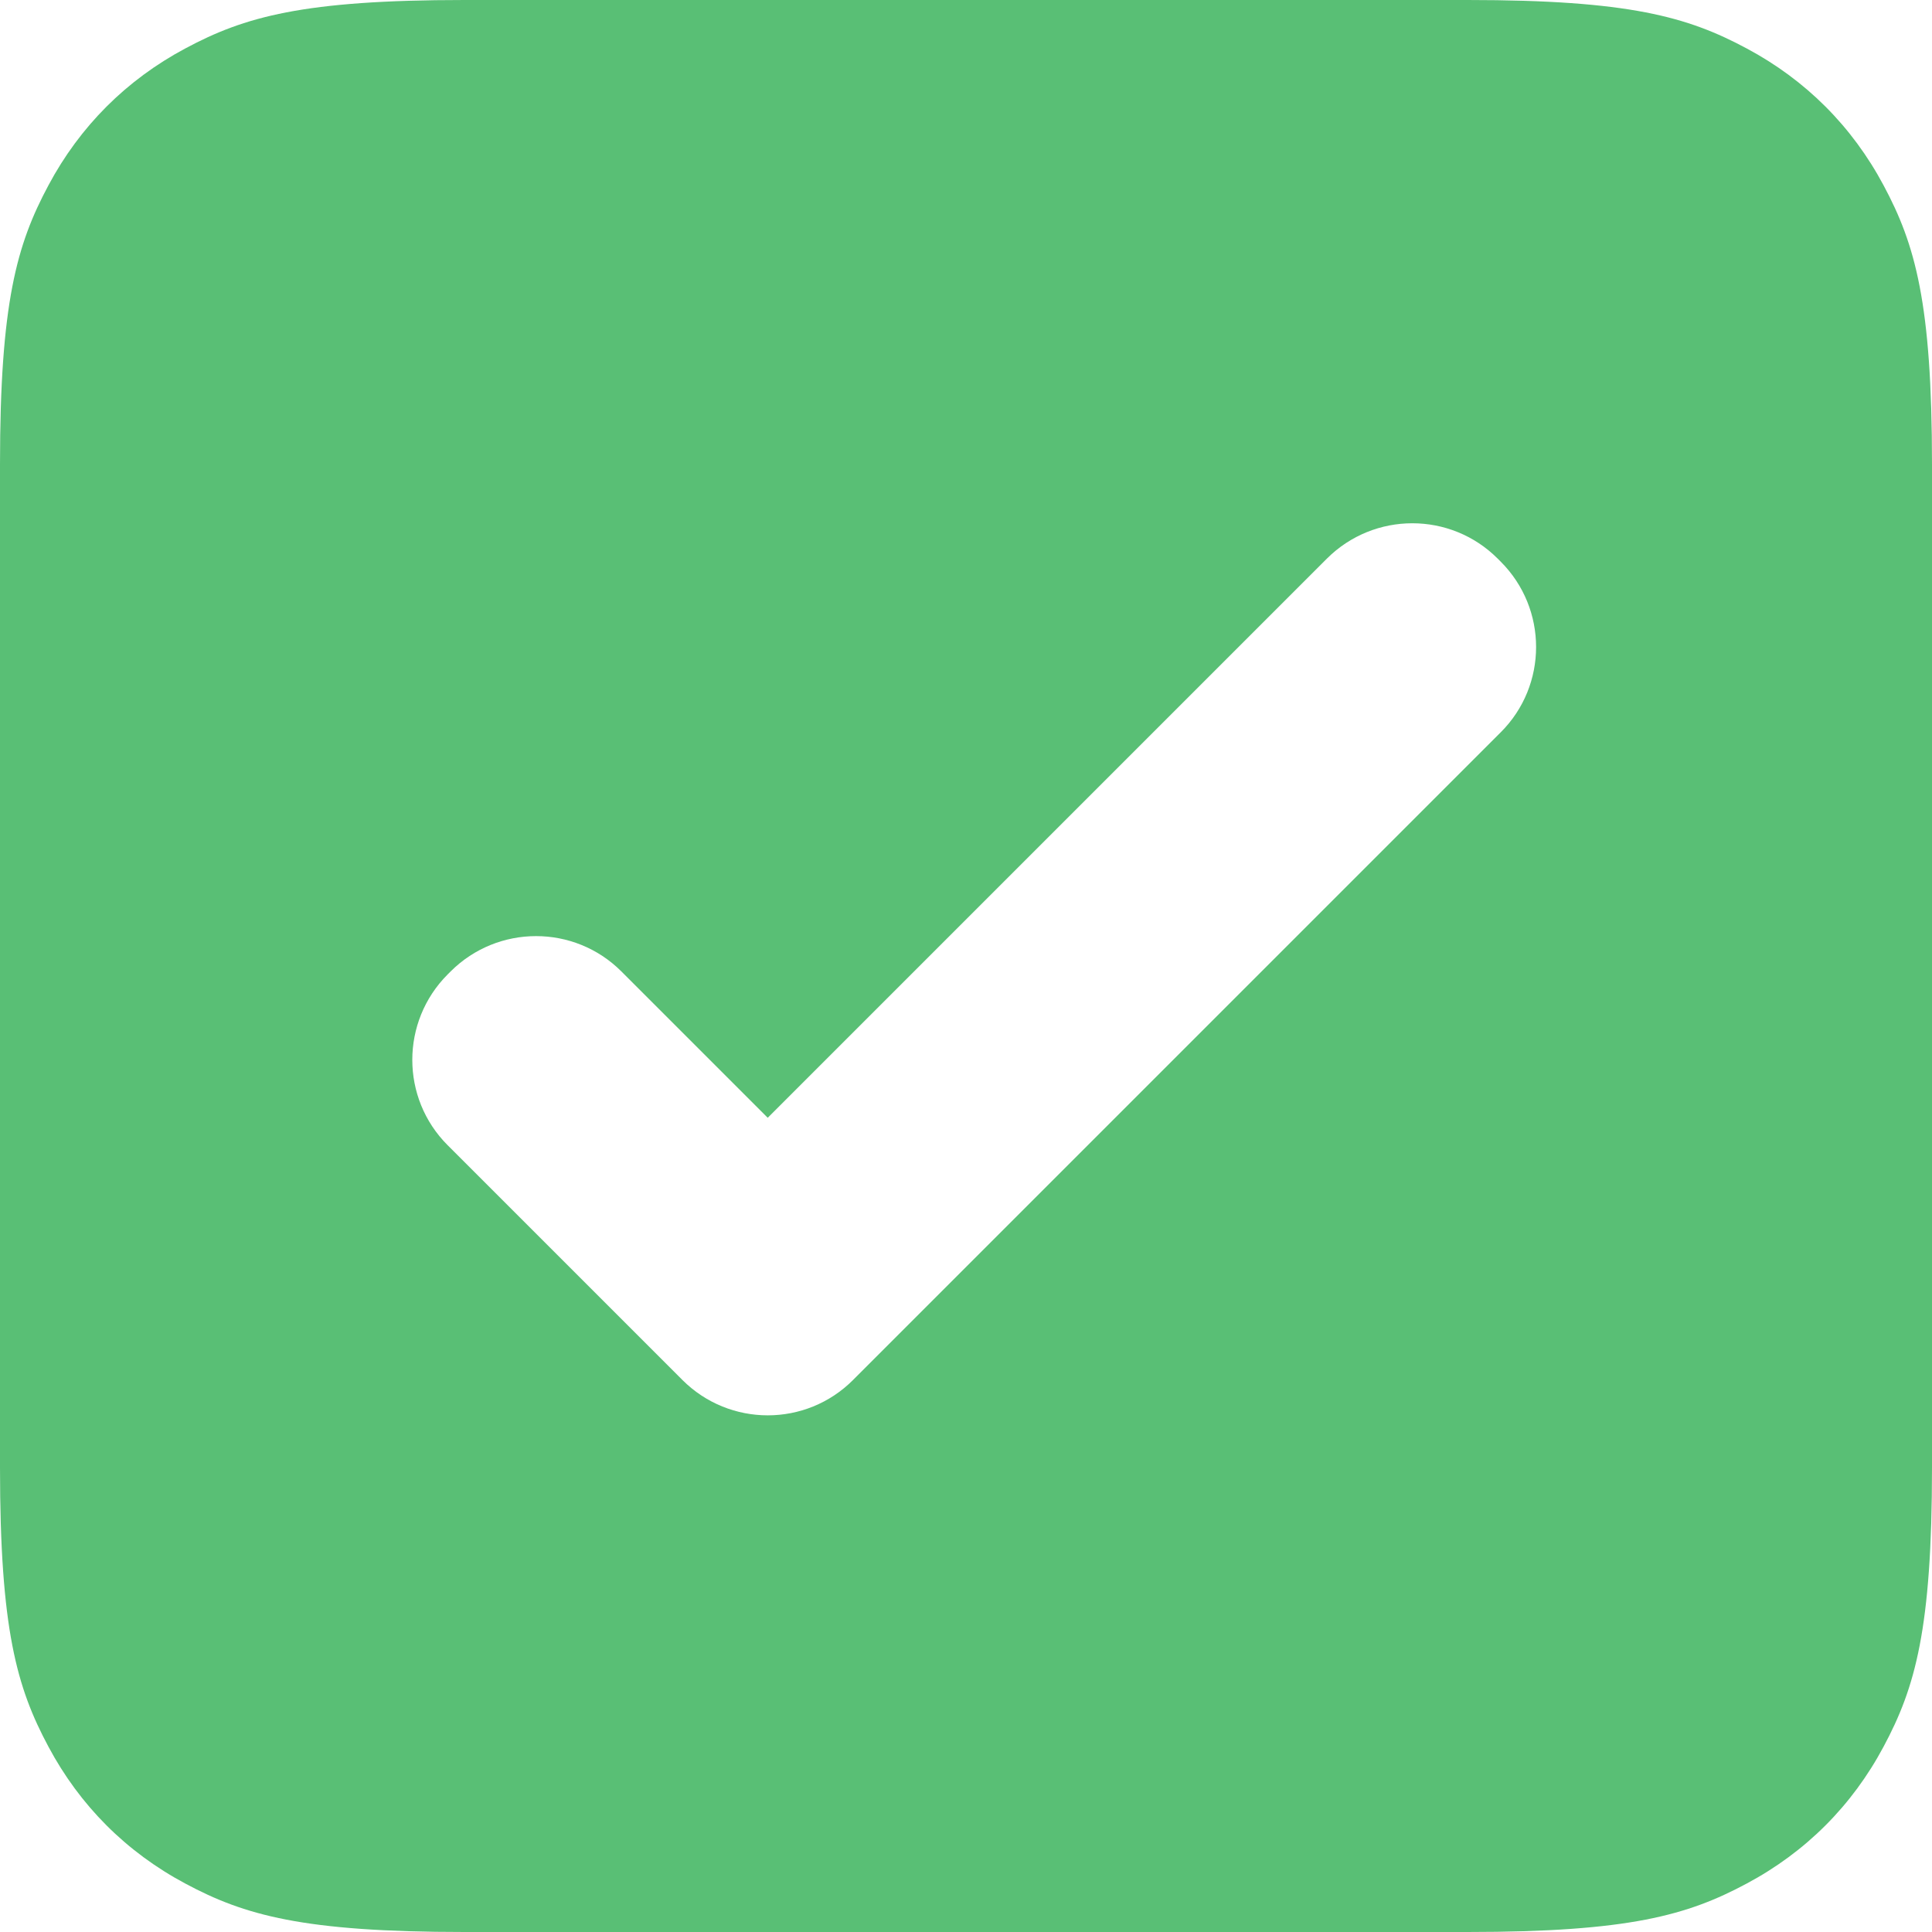 <?xml version="1.0" encoding="UTF-8"?>
<svg width="16px" height="16px" viewBox="0 0 16 16" version="1.1" xmlns="http://www.w3.org/2000/svg" xmlns:xlink="http://www.w3.org/1999/xlink">
    <!-- Generator: Sketch 51.3 (57544) - http://www.bohemiancoding.com/sketch -->
    <title>Combined Shape</title>
    <desc>Created with Sketch.</desc>
    <defs></defs>
    <g id="Page-1" stroke="none" stroke-width="1" fill="none" fill-rule="evenodd">
        <g id="3.-Forms-/-Inline-alerts-/-Icons-/-Icon_success" transform="translate(-1, -1)" fill="#59BF75">
            <path d="M7.358,10.257 L6.146,9.045 C5.756,8.655 5.123,8.655 4.732,9.045 L4.707,9.07 C4.317,9.461 4.317,10.094 4.707,10.484 L6.626,12.403 L6.651,12.428 C7.042,12.819 7.675,12.819 8.065,12.428 L13.428,7.065 C13.819,6.675 13.819,6.042 13.428,5.651 L13.403,5.626 C13.013,5.236 12.38,5.236 11.989,5.626 L7.358,10.257 Z M4.846,1 L13.154,1 C14.491,1 14.976,1.139 15.465,1.401 C15.954,1.662 16.338,2.046 16.599,2.535 C16.861,3.024 17,3.509 17,4.846 L17,13.154 C17,14.491 16.861,14.976 16.599,15.465 C16.338,15.954 15.954,16.338 15.465,16.599 C14.976,16.861 14.491,17 13.154,17 L4.846,17 C3.509,17 3.024,16.861 2.535,16.599 C2.046,16.338 1.662,15.954 1.401,15.465 C1.139,14.976 1,14.491 1,13.154 L1,4.846 C1,3.509 1.139,3.024 1.401,2.535 C1.662,2.046 2.046,1.662 2.535,1.401 C3.024,1.139 3.509,1 4.846,1 Z" id="Combined-Shape"></path>
        </g>
    </g>
</svg>